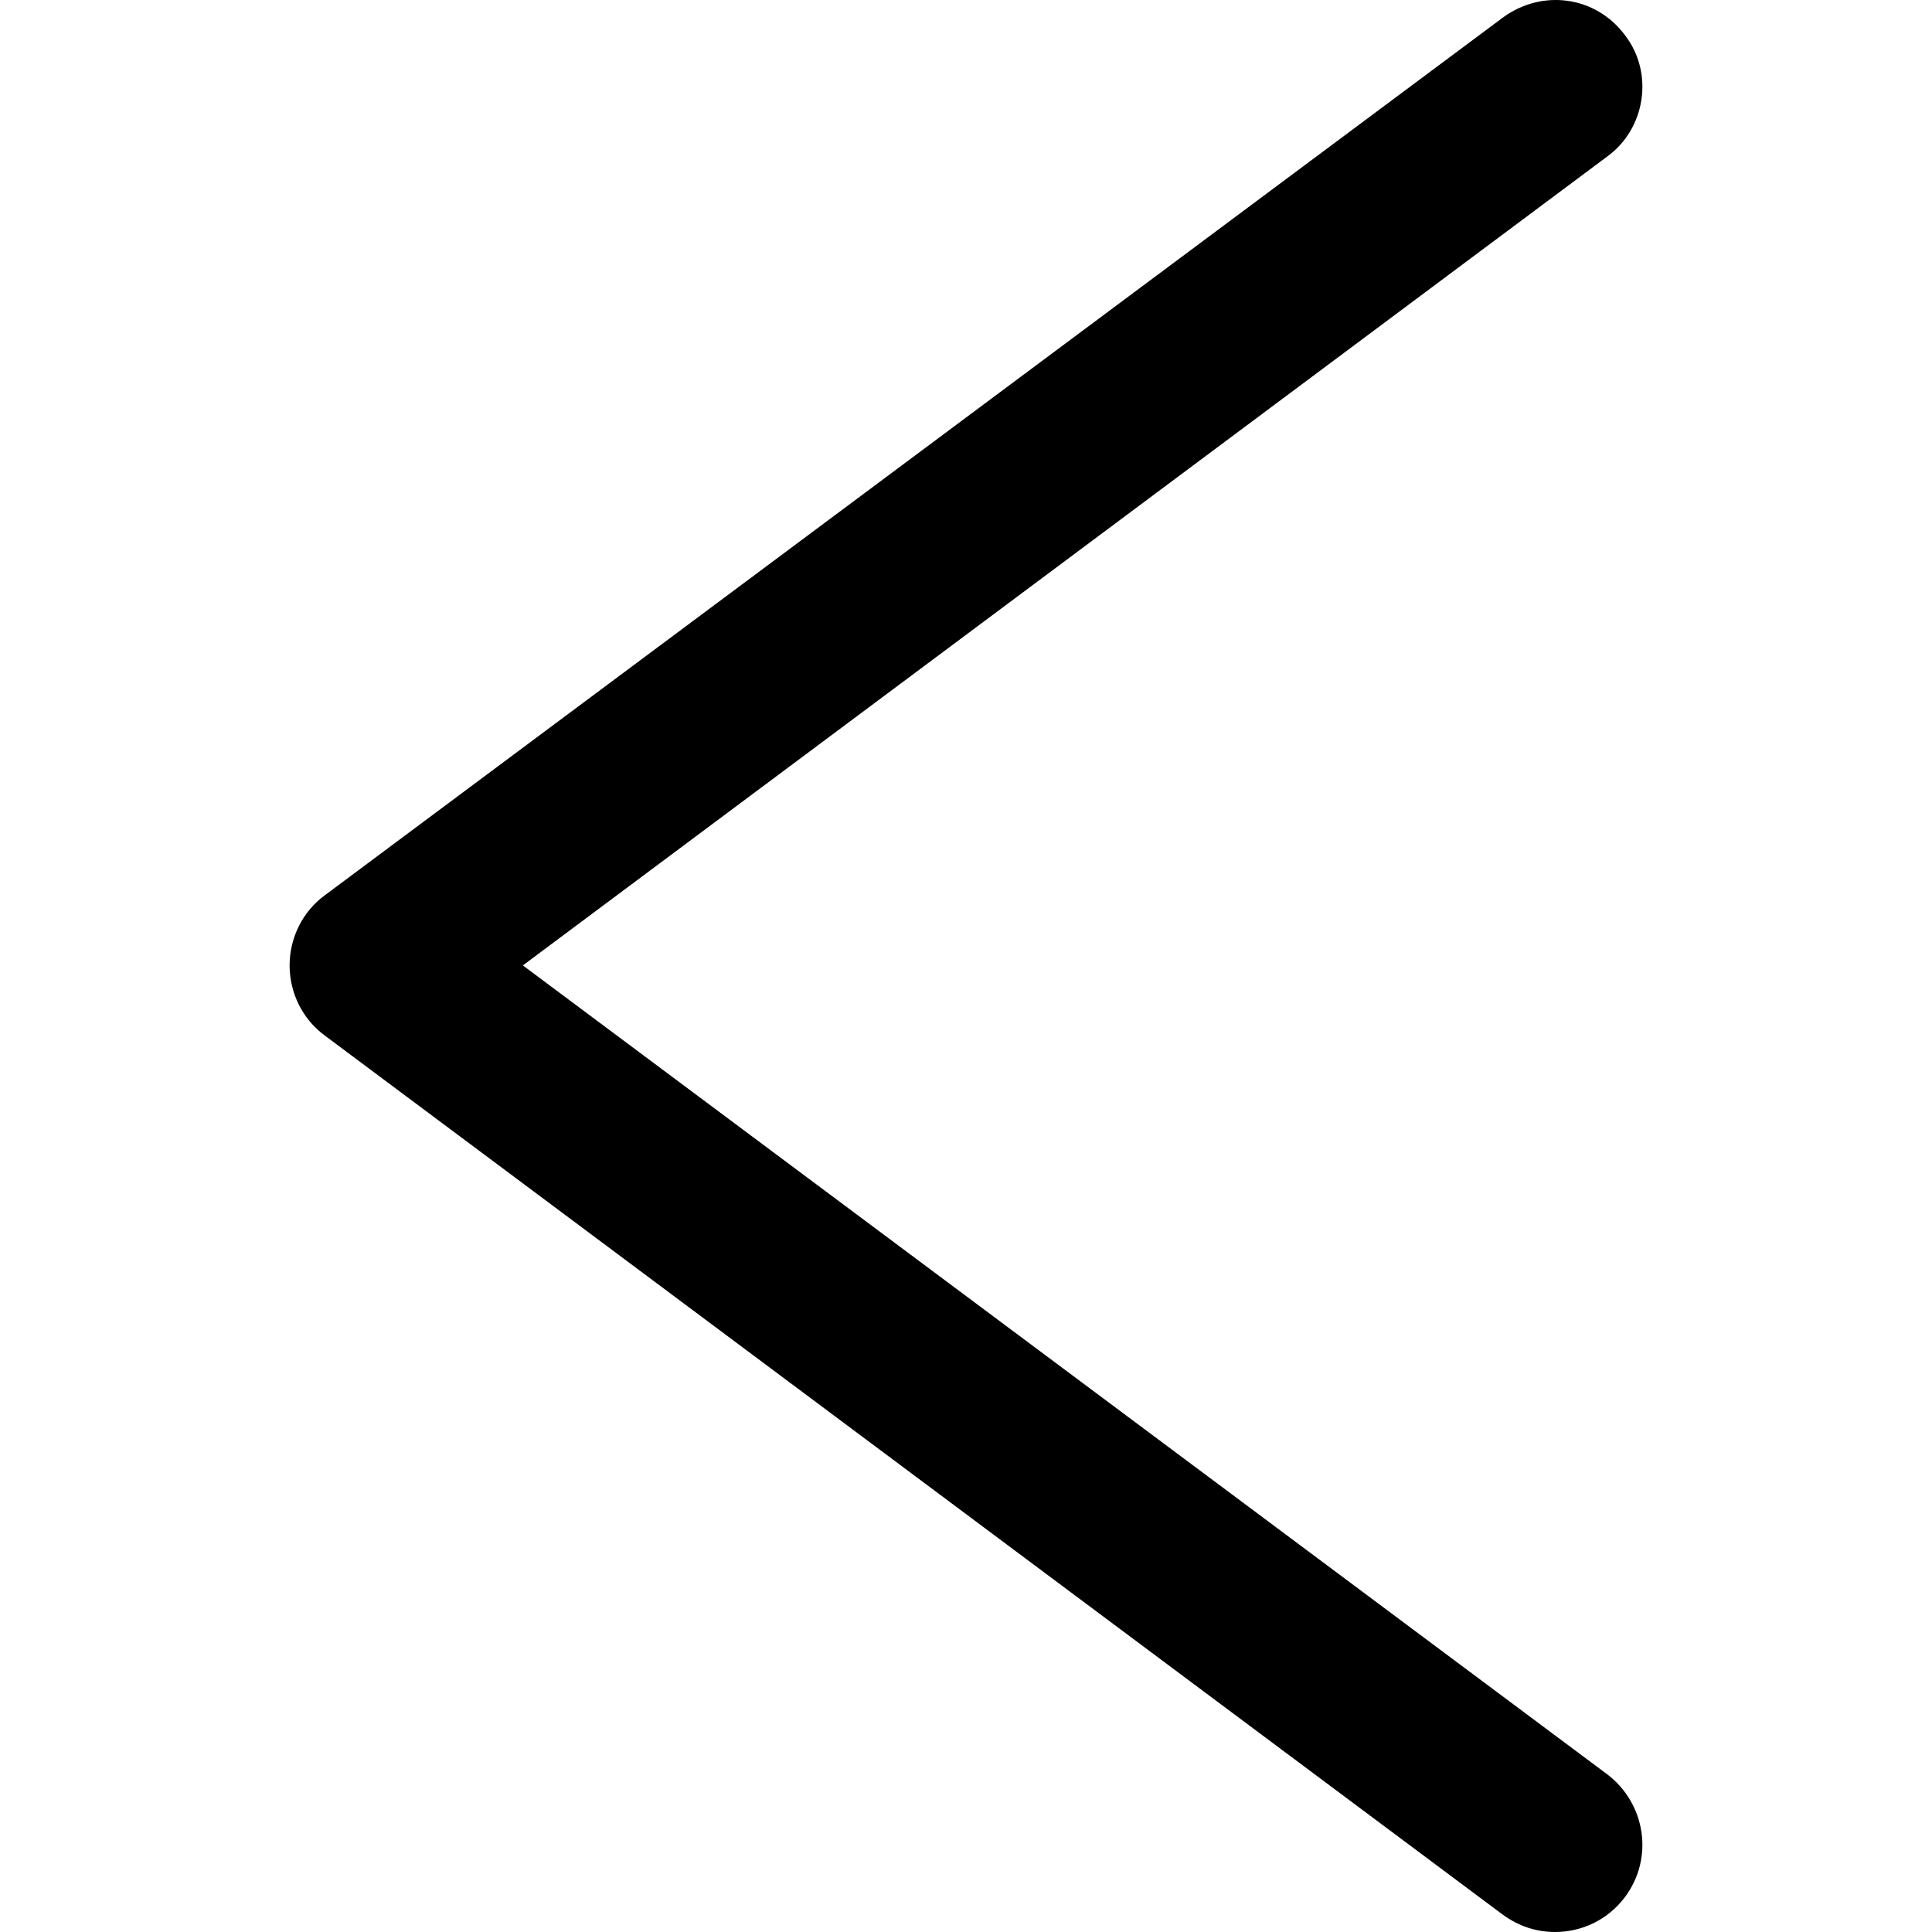 <?xml version="1.0" encoding="iso-8859-1"?>
<!-- Generator: Adobe Illustrator 18.1.1, SVG Export Plug-In . SVG Version: 6.00 Build 0)  -->
<svg version="1.1" id="Capa_1" xmlns="http://www.w3.org/2000/svg" xmlns:xlink="http://www.w3.org/1999/xlink" x="0px" y="0px"
	 viewBox="0 0 375.473 375.473" style="enable-background:new 0 0 375.473 375.473;" xml:space="preserve">
<g>
	<g>
		<path d="M315.817,6.856c-5.667-7.65-16.15-9.067-23.8-3.4L63.083,174.023c-4.25,3.117-6.8,8.217-6.8,13.6
			c0,5.383,2.55,10.483,6.8,13.6l228.933,170.85c3.117,2.267,6.517,3.4,10.2,3.4c5.1,0,10.2-2.267,13.6-6.8
			c5.667-7.65,3.967-18.133-3.4-23.8l-210.8-157.25l210.8-157.25C319.783,24.99,321.483,14.223,315.817,6.856z"/>
	</g>
</g>
</svg>
